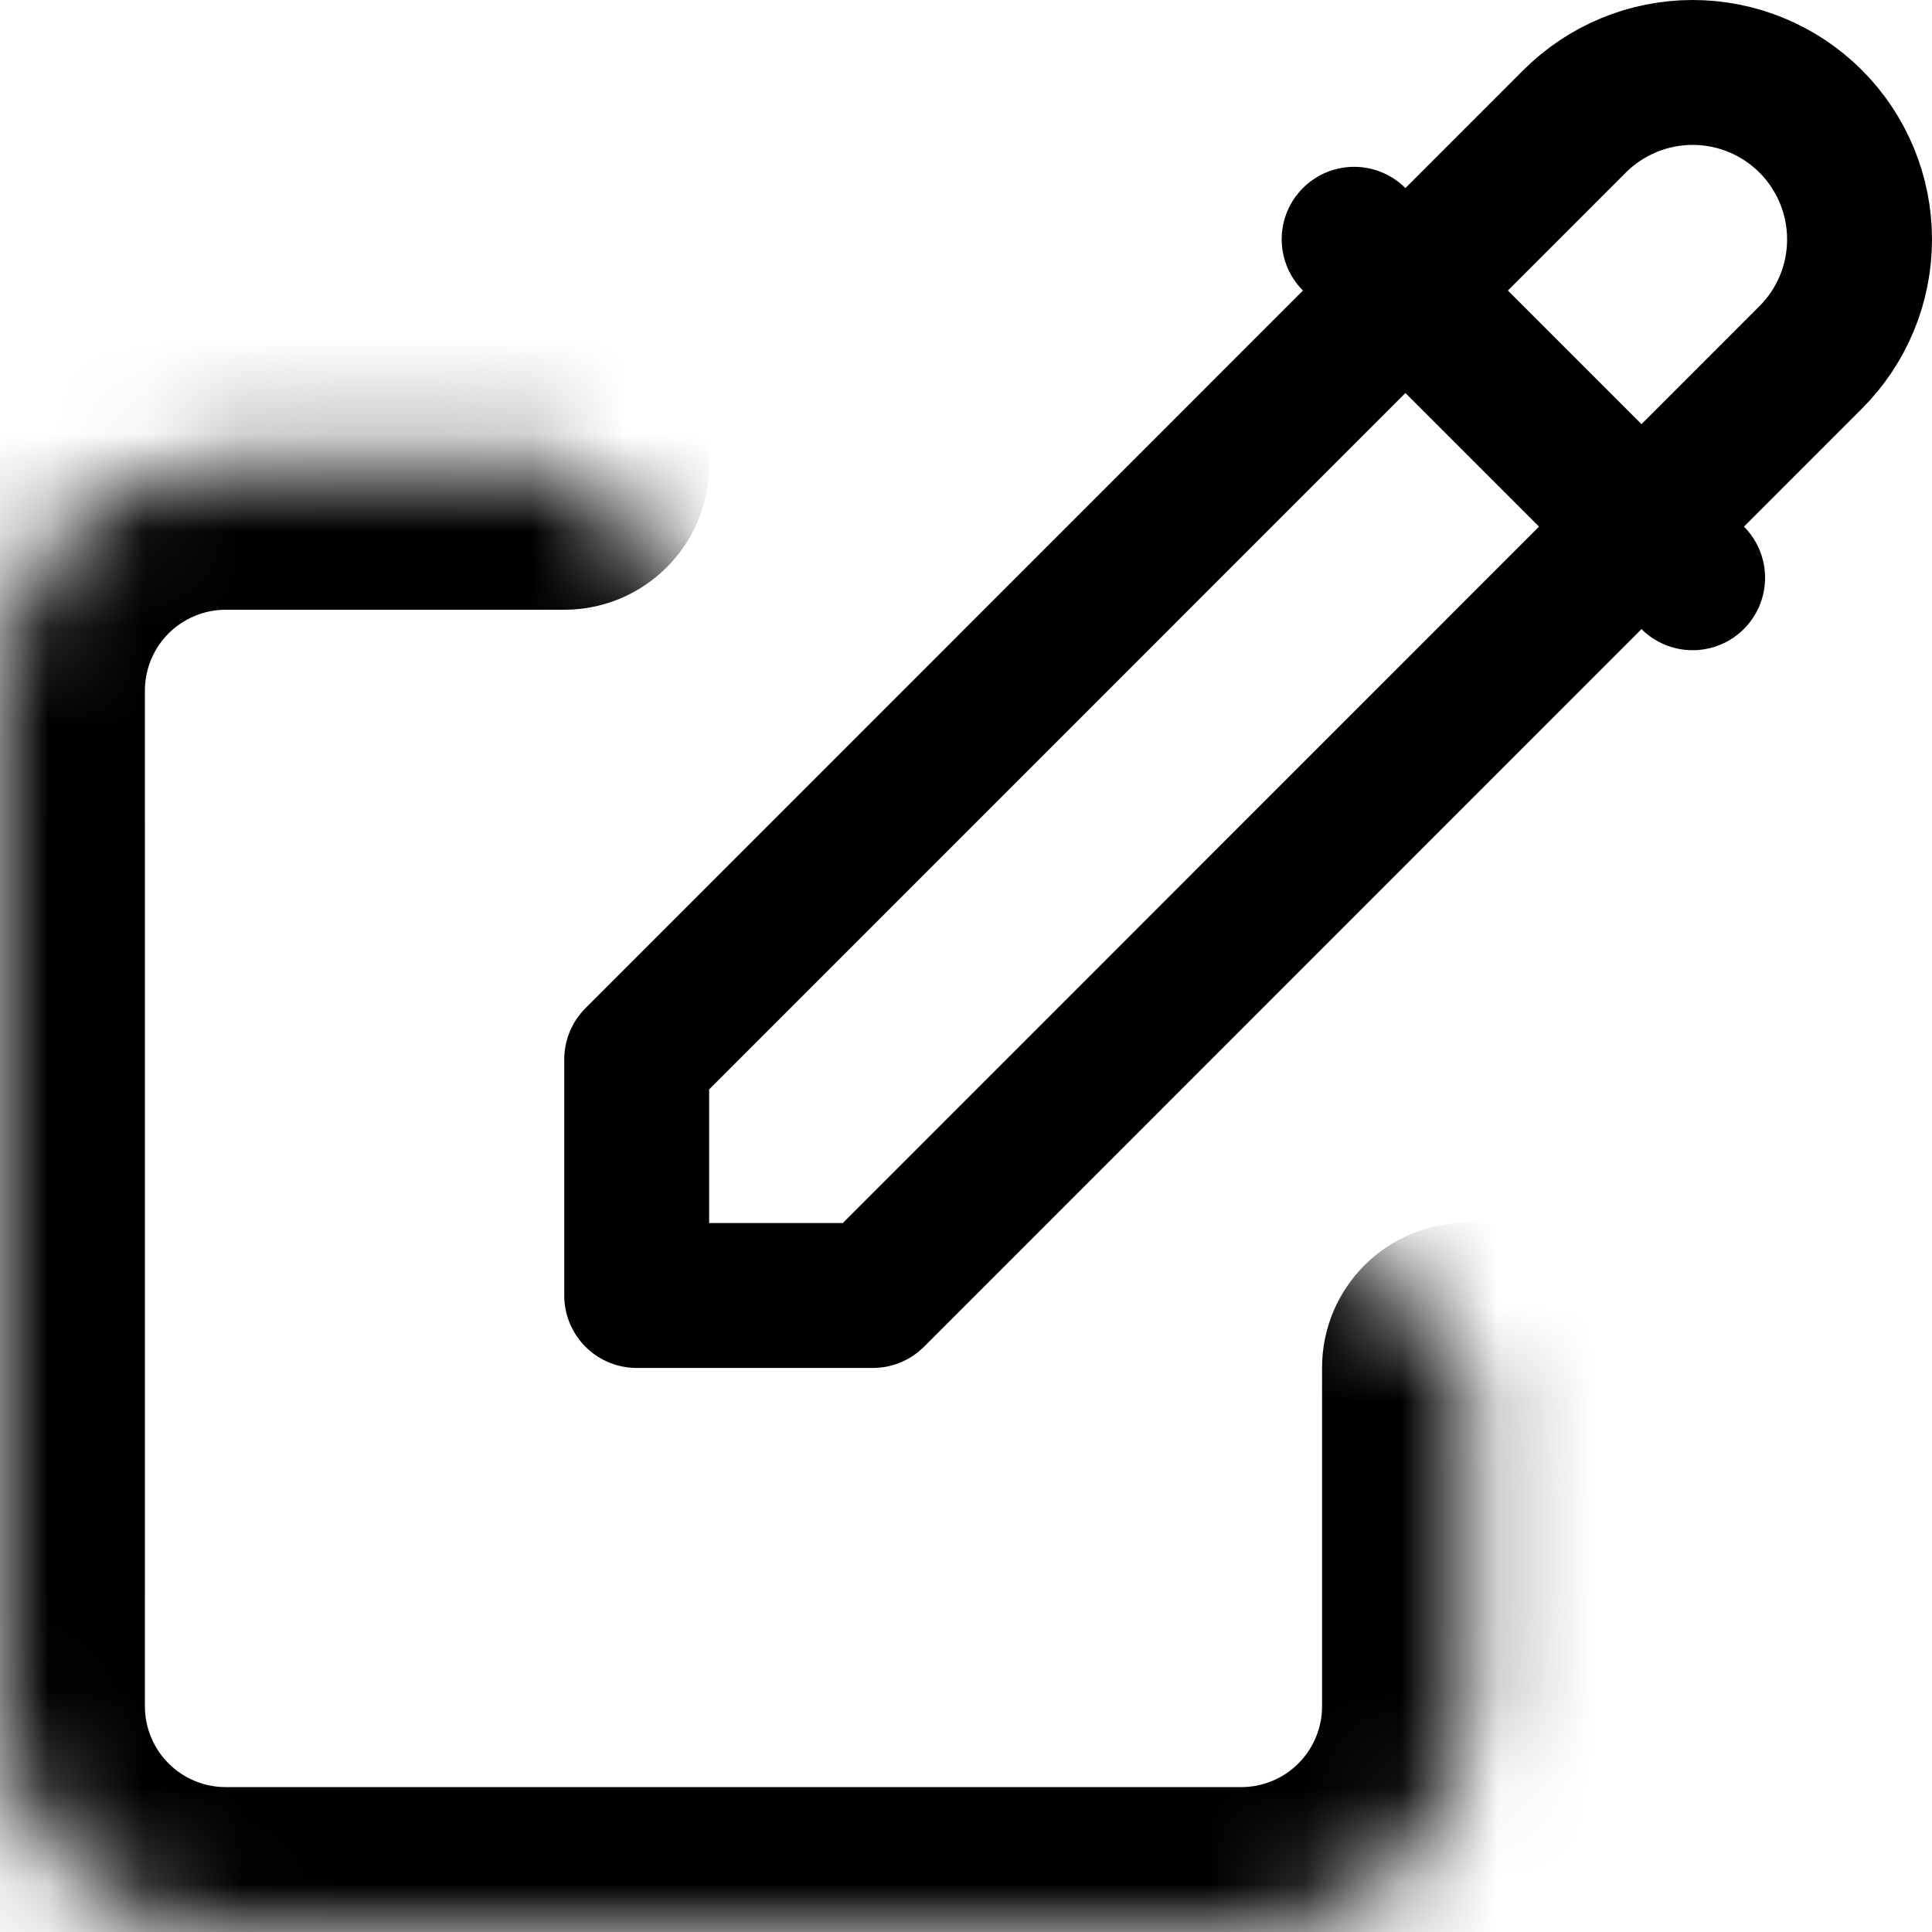 <svg width="20" height="20" viewBox="0 0 20 20" fill="none" xmlns="http://www.w3.org/2000/svg">
<mask id="path-1-inside-1_589_28335" fill="white">
<path d="M5.841 4.812H2.336C1.717 4.812 1.122 5.059 0.684 5.497C0.246 5.935 0 6.529 0 7.149V17.663C0 18.283 0.246 18.877 0.684 19.316C1.122 19.754 1.717 20 2.336 20H12.85C13.469 20 14.063 19.754 14.502 19.316C14.94 18.877 15.186 18.283 15.186 17.663V14.159"/>
</mask>
<path d="M5.841 6.312C6.669 6.312 7.341 5.641 7.341 4.812C7.341 3.984 6.669 3.312 5.841 3.312V6.312ZM2.336 4.812V3.312V4.812ZM0 7.149H-1.5H0ZM0 17.663H-1.5H0ZM16.686 14.159C16.686 13.33 16.014 12.659 15.186 12.659C14.357 12.659 13.686 13.33 13.686 14.159H16.686ZM5.841 3.312H2.336V6.312H5.841V3.312ZM2.336 3.312C1.319 3.312 0.343 3.717 -0.376 4.436L1.745 6.557C1.902 6.401 2.115 6.312 2.336 6.312V3.312ZM-0.376 4.436C-1.096 5.156 -1.5 6.132 -1.5 7.149H1.5C1.5 6.927 1.588 6.714 1.745 6.557L-0.376 4.436ZM-1.5 7.149V17.663H1.5V7.149H-1.5ZM-1.5 17.663C-1.5 18.681 -1.096 19.657 -0.376 20.376L1.745 18.255C1.588 18.098 1.5 17.885 1.5 17.663H-1.5ZM-0.376 20.376C0.343 21.096 1.319 21.5 2.336 21.5V18.5C2.115 18.5 1.902 18.412 1.745 18.255L-0.376 20.376ZM2.336 21.5H12.85V18.5H2.336V21.5ZM12.85 21.5C13.867 21.5 14.843 21.096 15.562 20.376L13.441 18.255C13.284 18.412 13.071 18.5 12.85 18.5V21.5ZM15.562 20.376C16.282 19.657 16.686 18.681 16.686 17.663H13.686C13.686 17.885 13.598 18.098 13.441 18.255L15.562 20.376ZM16.686 17.663V14.159H13.686V17.663H16.686Z" fill="black" mask="url(#path-1-inside-1_589_28335)"/>
<path d="M18.744 3.7L9.035 13.411H6.591V10.967L16.3 1.256C16.625 0.932 17.064 0.75 17.522 0.75C17.981 0.75 18.42 0.932 18.744 1.256C19.068 1.58 19.25 2.02 19.25 2.478C19.25 2.937 19.068 3.376 18.744 3.7Z" stroke="black" stroke-width="1.5" stroke-linecap="round" stroke-linejoin="round"/>
<path d="M14.018 2.477L17.522 5.981" stroke="black" stroke-width="1.5" stroke-linecap="round" stroke-linejoin="round"/>
</svg>
